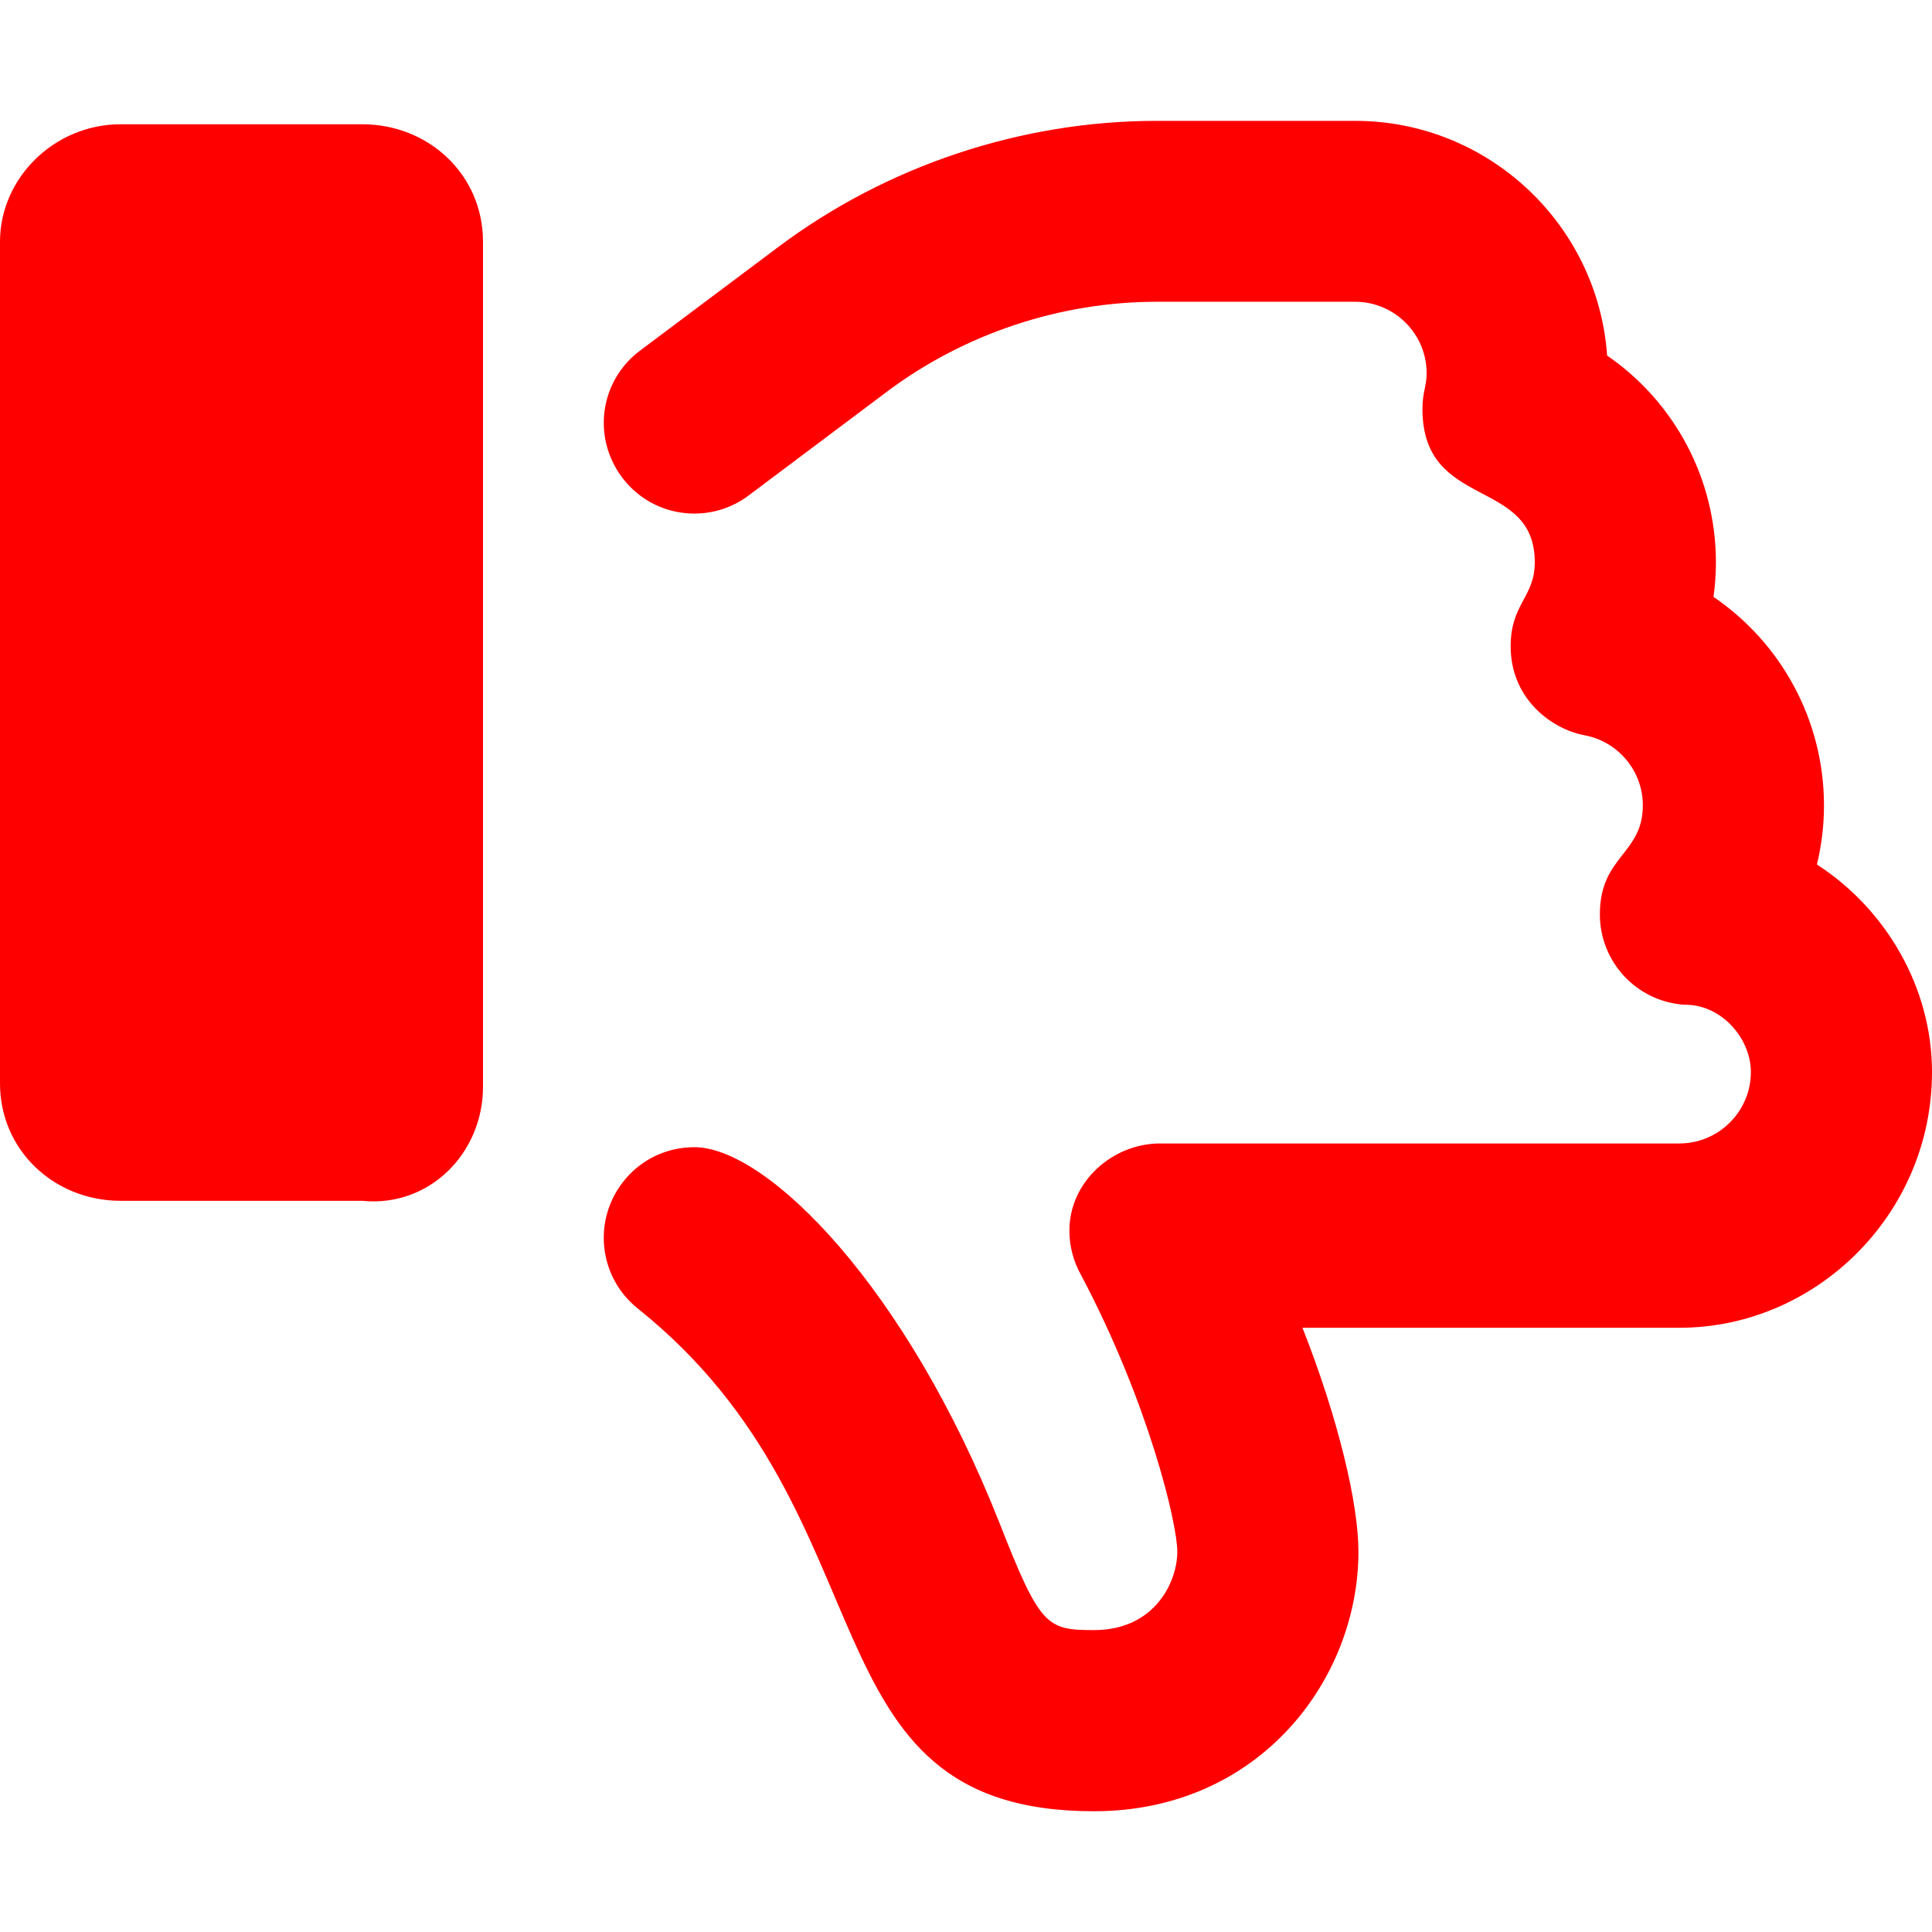 <svg xmlns="http://www.w3.org/2000/svg" viewBox="0 0 512 512" fill="red">
    <!--! Font Awesome Pro 6.2.0 by @fontawesome - https://fontawesome.com License - https://fontawesome.com/license (Commercial License) Copyright 2022 Fonticons, Inc. -->
    <path d="M128 288V64.03c0-17.67-14.33-31.1-32-31.1H32c-17.67 0-32 14.33-32 31.1v223.1c0 17.67 14.33 31.1 32 31.1h64C113.7 320 128 305.7 128 288zM481.5 229.1c1.234-5.092 1.875-10.32 1.875-15.64c0-22.7-11.44-43.13-29.28-55.28c.422-3.015 .641-6.076 .641-9.122c0-22.32-11.06-42.6-28.83-54.83c-2.438-34.71-31.47-62.2-66.8-62.2h-52.53c-35.94 0-71.55 11.87-100.3 33.41L169.6 92.93c-6.285 4.71-9.596 11.85-9.596 19.13c0 12.76 10.29 24.04 24.03 24.04c5.013 0 10.07-1.565 14.38-4.811l36.66-27.51c20.48-15.34 45.88-23.81 71.5-23.81h52.53c10.45 0 18.97 8.497 18.97 18.95c0 3.5-1.11 4.94-1.11 9.456c0 26.97 29.77 17.91 29.77 40.64c0 9.254-6.392 10.96-6.392 22.25c0 13.97 10.85 21.95 19.58 23.59c8.953 1.671 15.45 9.481 15.45 18.56c0 13.04-11.39 13.37-11.39 28.91c0 12.54 9.702 23.08 22.36 23.94C456.2 266.1 464 275.2 464 284.1c0 10.43-8.516 18.93-18.97 18.93H307.4c-12.44 0-24 10.02-24 23.1c0 4.038 1.02 8.078 3.066 11.72C304.4 371.7 312 403.8 312 411.2c0 8.044-5.984 20.79-22.06 20.79c-12.53 0-14.27-.906-24.94-28.07c-24.75-62.91-61.74-99.9-80.98-99.9c-13.8 0-24.02 11.27-24.02 23.99c0 7.041 3.083 14.02 9.016 18.76C238.1 402 211.4 480 289.9 480C333.8 480 360 445 360 411.2c0-12.7-5.328-35.21-14.83-59.33h99.86C481.1 351.9 512 321.9 512 284.1C512 261.8 499.9 241 481.5 229.1z"/>
</svg>